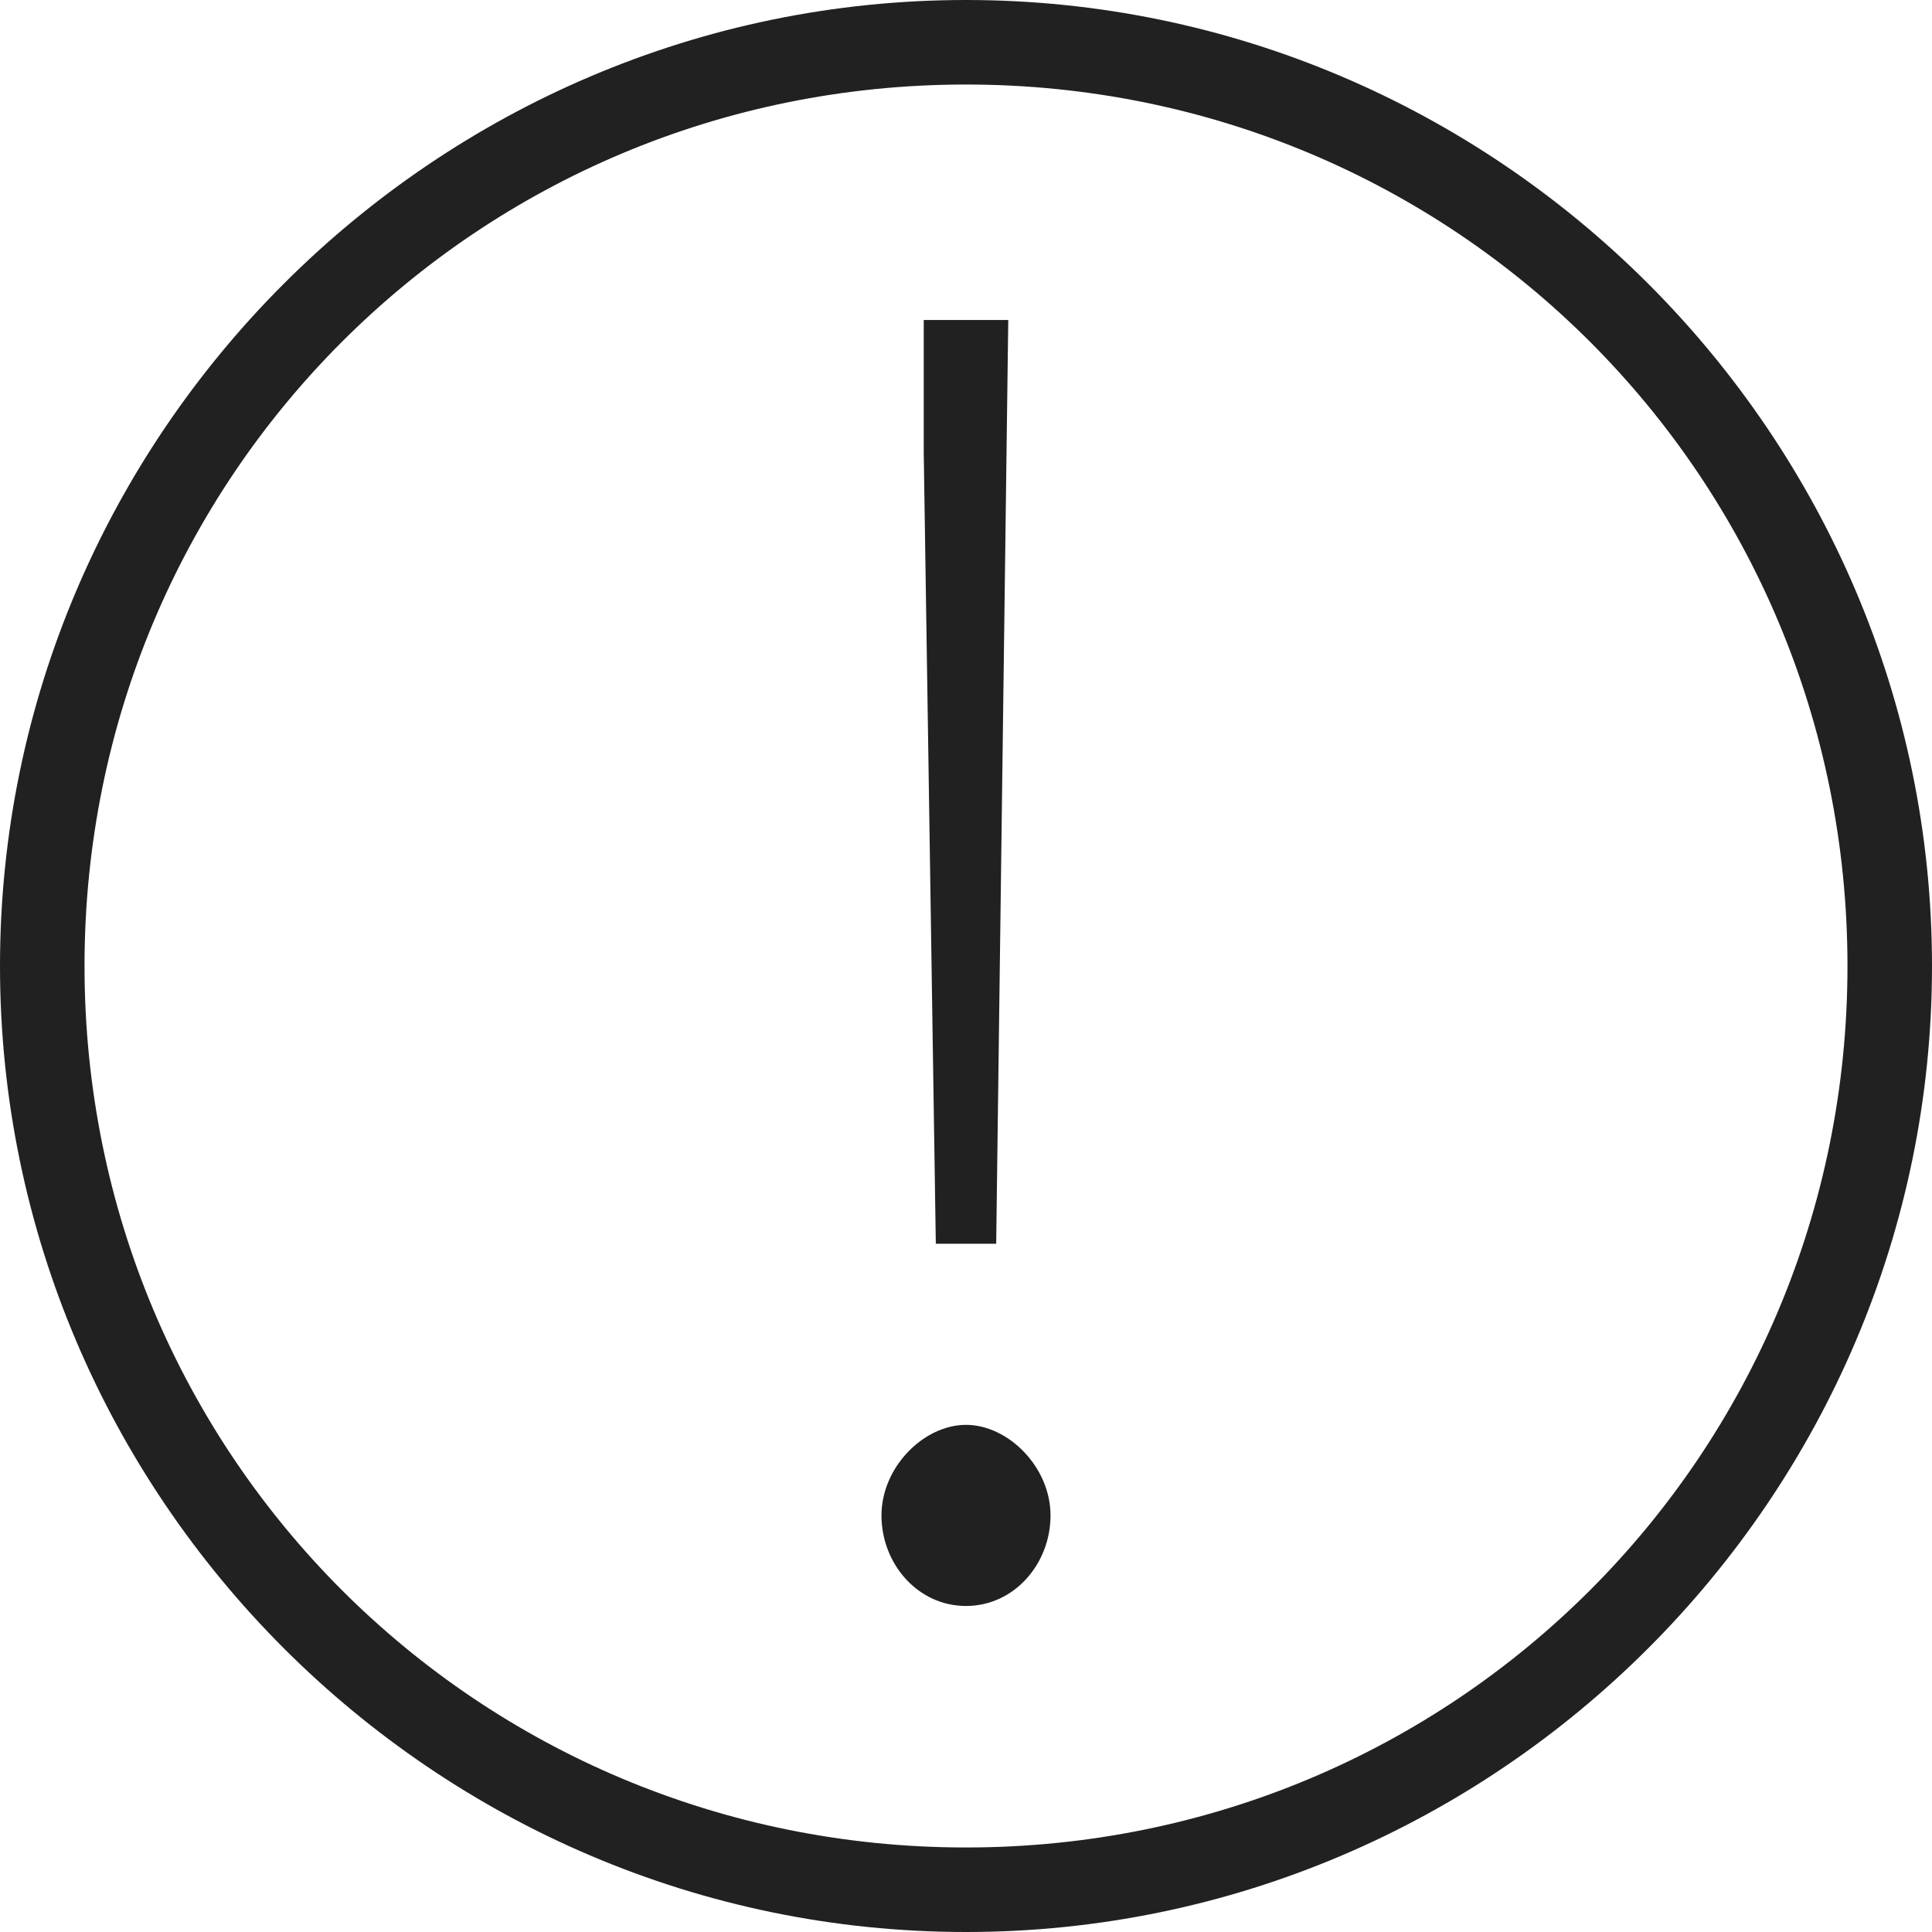 <svg xmlns="http://www.w3.org/2000/svg" width="32" height="32" viewBox="0 0 32 32"><title>warning thin</title><g fill="#212121" class="nc-icon-wrapper"><g fill="#212121"><path transform="scale(1,-1) translate(0,-32)" d="M 16 8.4 C 15.3 8.4 14.6 7.7 14.6 6.9 S 15.2 5.4 16 5.4 S 17.4 6.1 17.4 6.9 S 16.7 8.4 16 8.4 z M 16.5 11.4 L 16.7 26.7 H 15.3 V 24.5 L 15.5 11.4 H 16.5 z M 16 32 C 7.2 32 0 24.8 0 16 S 7.2 0 16 0 S 32 7.2 32 16 S 24.8 32 16 32 z M 16 1.4 C 7.9 1.4 1.4 7.9 1.4 16 S 7.9 30.6 16 30.6 S 30.6 24.1 30.6 16 S 24.1 1.4 16 1.4 z"></path></g></g></svg>